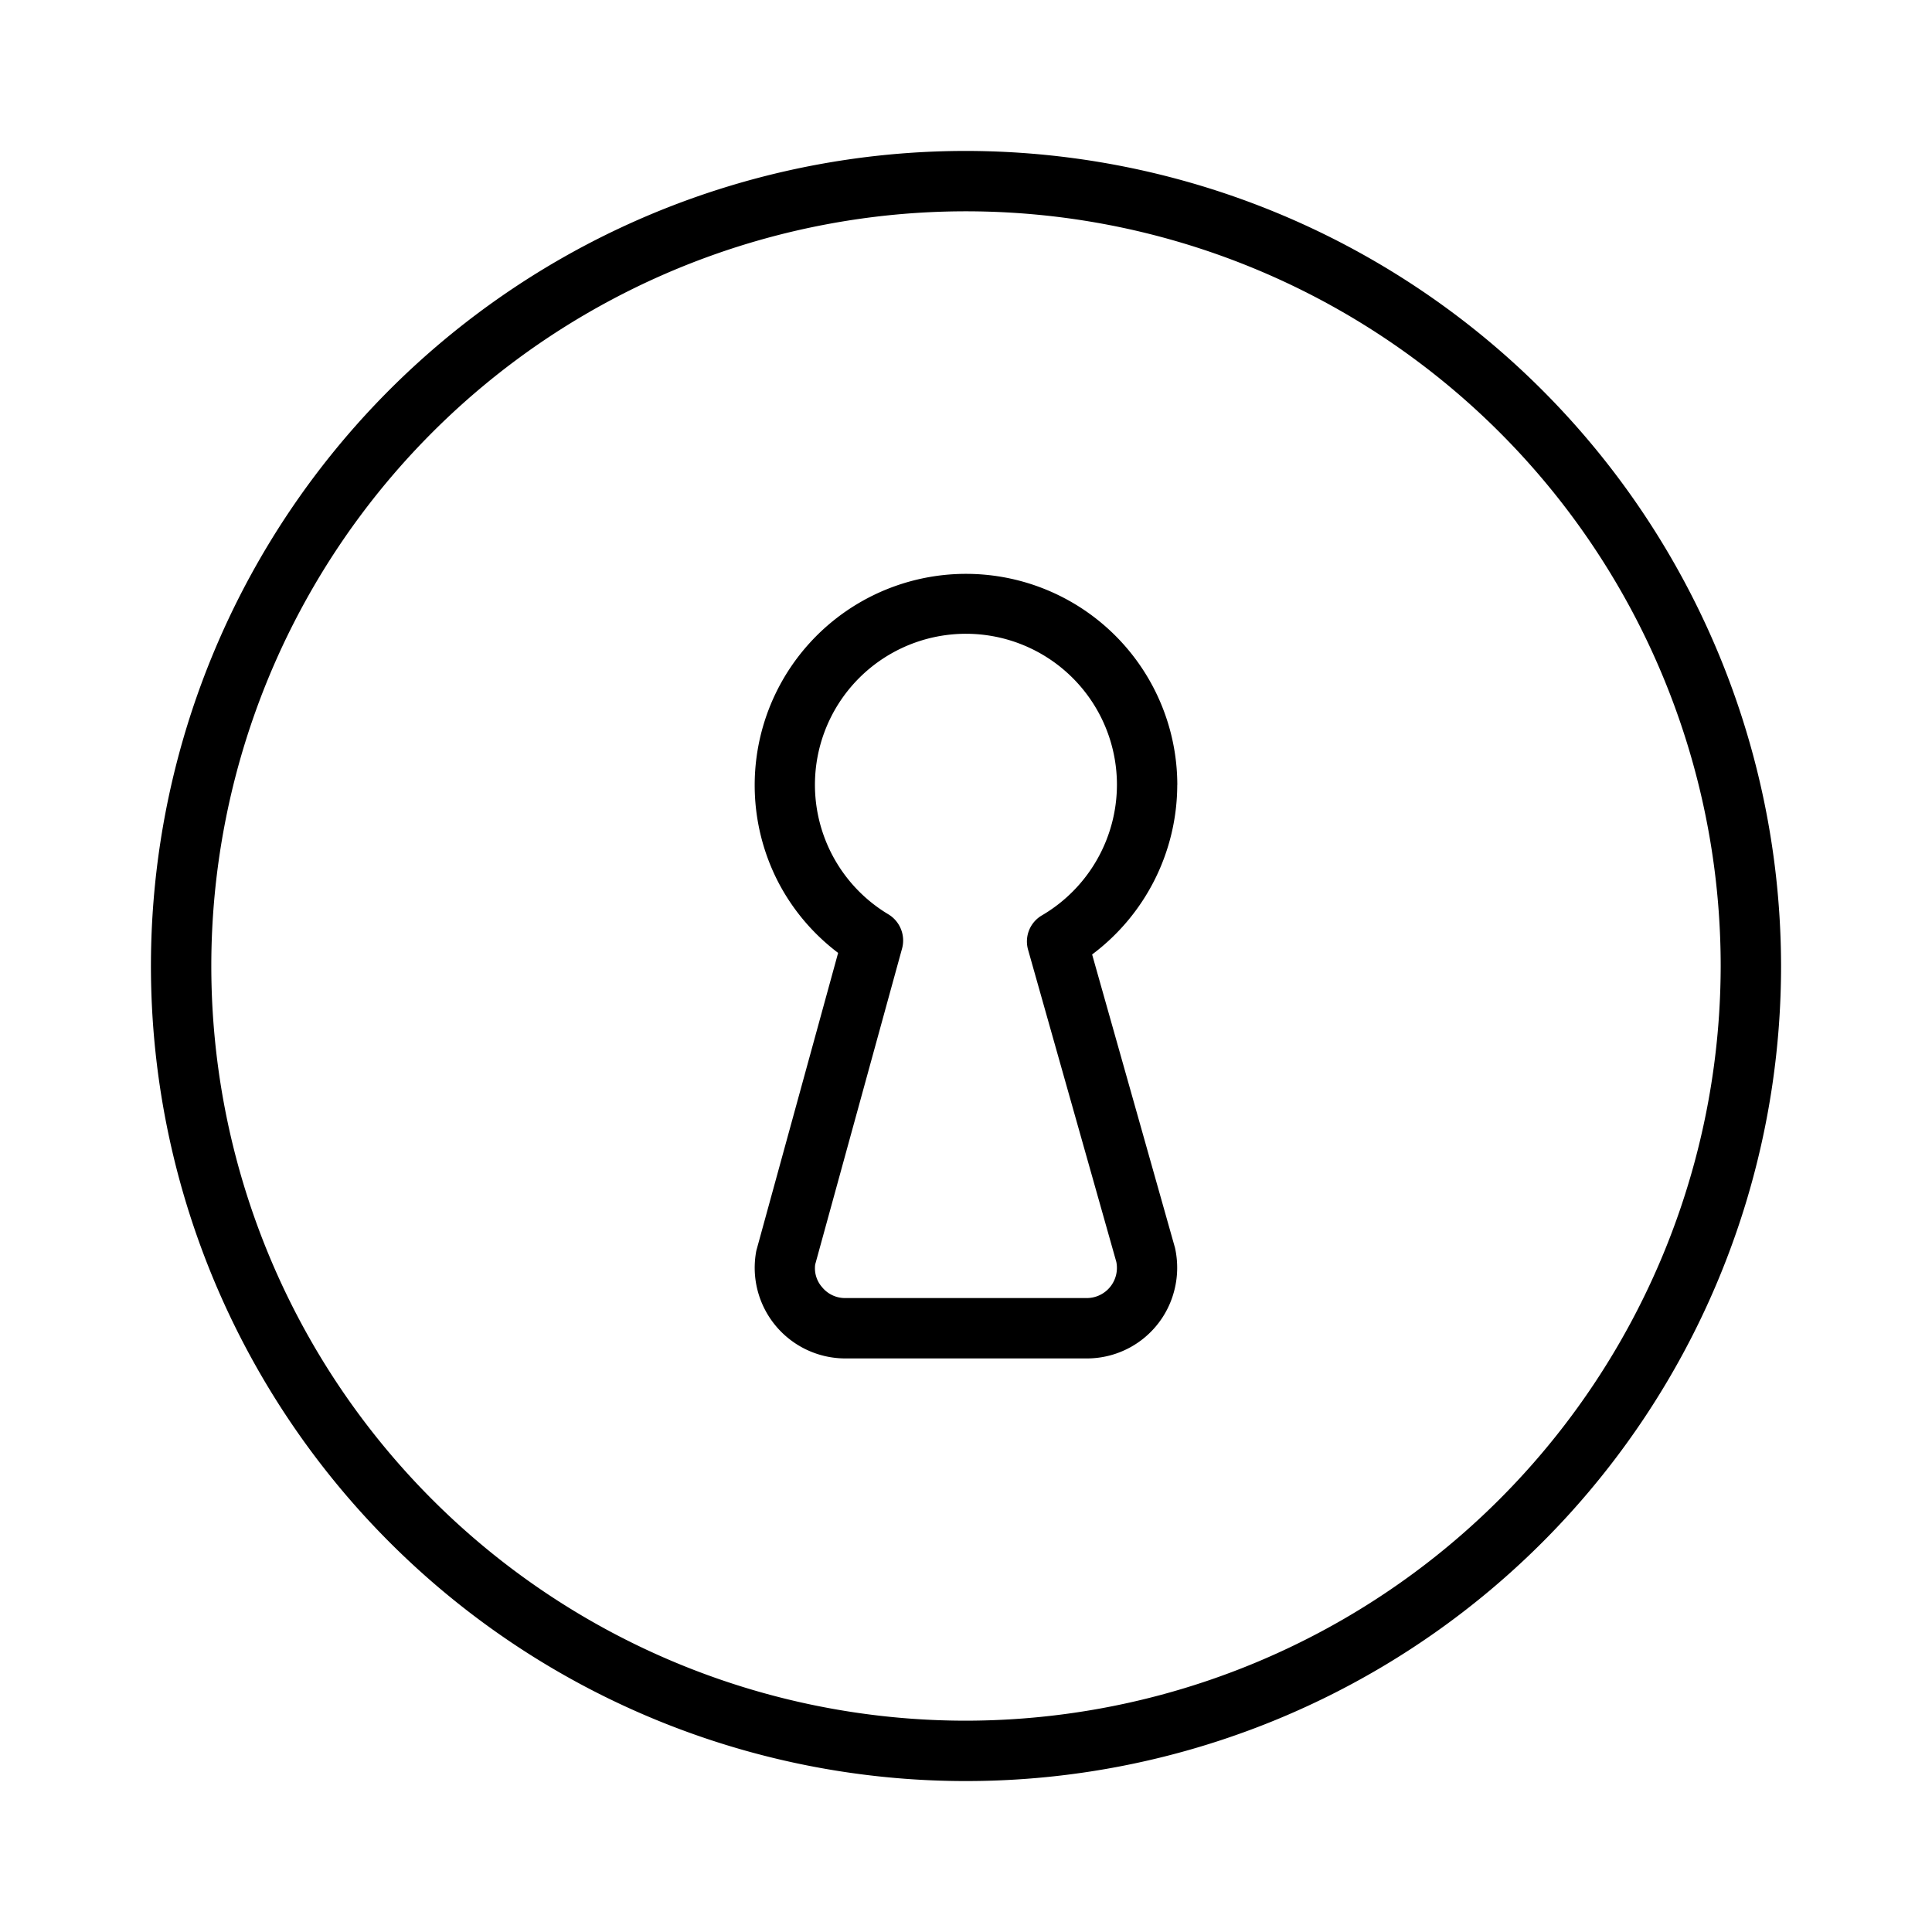 <svg width="32" height="32" viewBox="0 0 32 32" xmlns="http://www.w3.org/2000/svg"><path d="M16 2.5A13.5 13.5 0 1 0 29.5 16 13.515 13.515 0 0 0 16 2.5Zm0 26A12.5 12.5 0 1 1 28.5 16 12.514 12.514 0 0 1 16 28.5Z"/><path d="M19.5 13a3.5 3.5 0 1 0-6.638 1.555c.24.483.59.903 1.02 1.228l-1.355 4.933A1.502 1.502 0 0 0 14 22.5h3.999a1.494 1.494 0 0 0 1.458-1.154c.053-.223.054-.454.005-.677l-1.373-4.86A3.516 3.516 0 0 0 19.499 13Zm-2.24 2.16a.5.5 0 0 0-.232.57l1.462 5.172A.5.5 0 0 1 18 21.5h-4a.49.49 0 0 1-.384-.181.474.474 0 0 1-.114-.375l1.44-5.237a.506.506 0 0 0-.228-.563A2.501 2.501 0 1 1 18.5 13a2.512 2.512 0 0 1-1.24 2.16Z"/></svg>